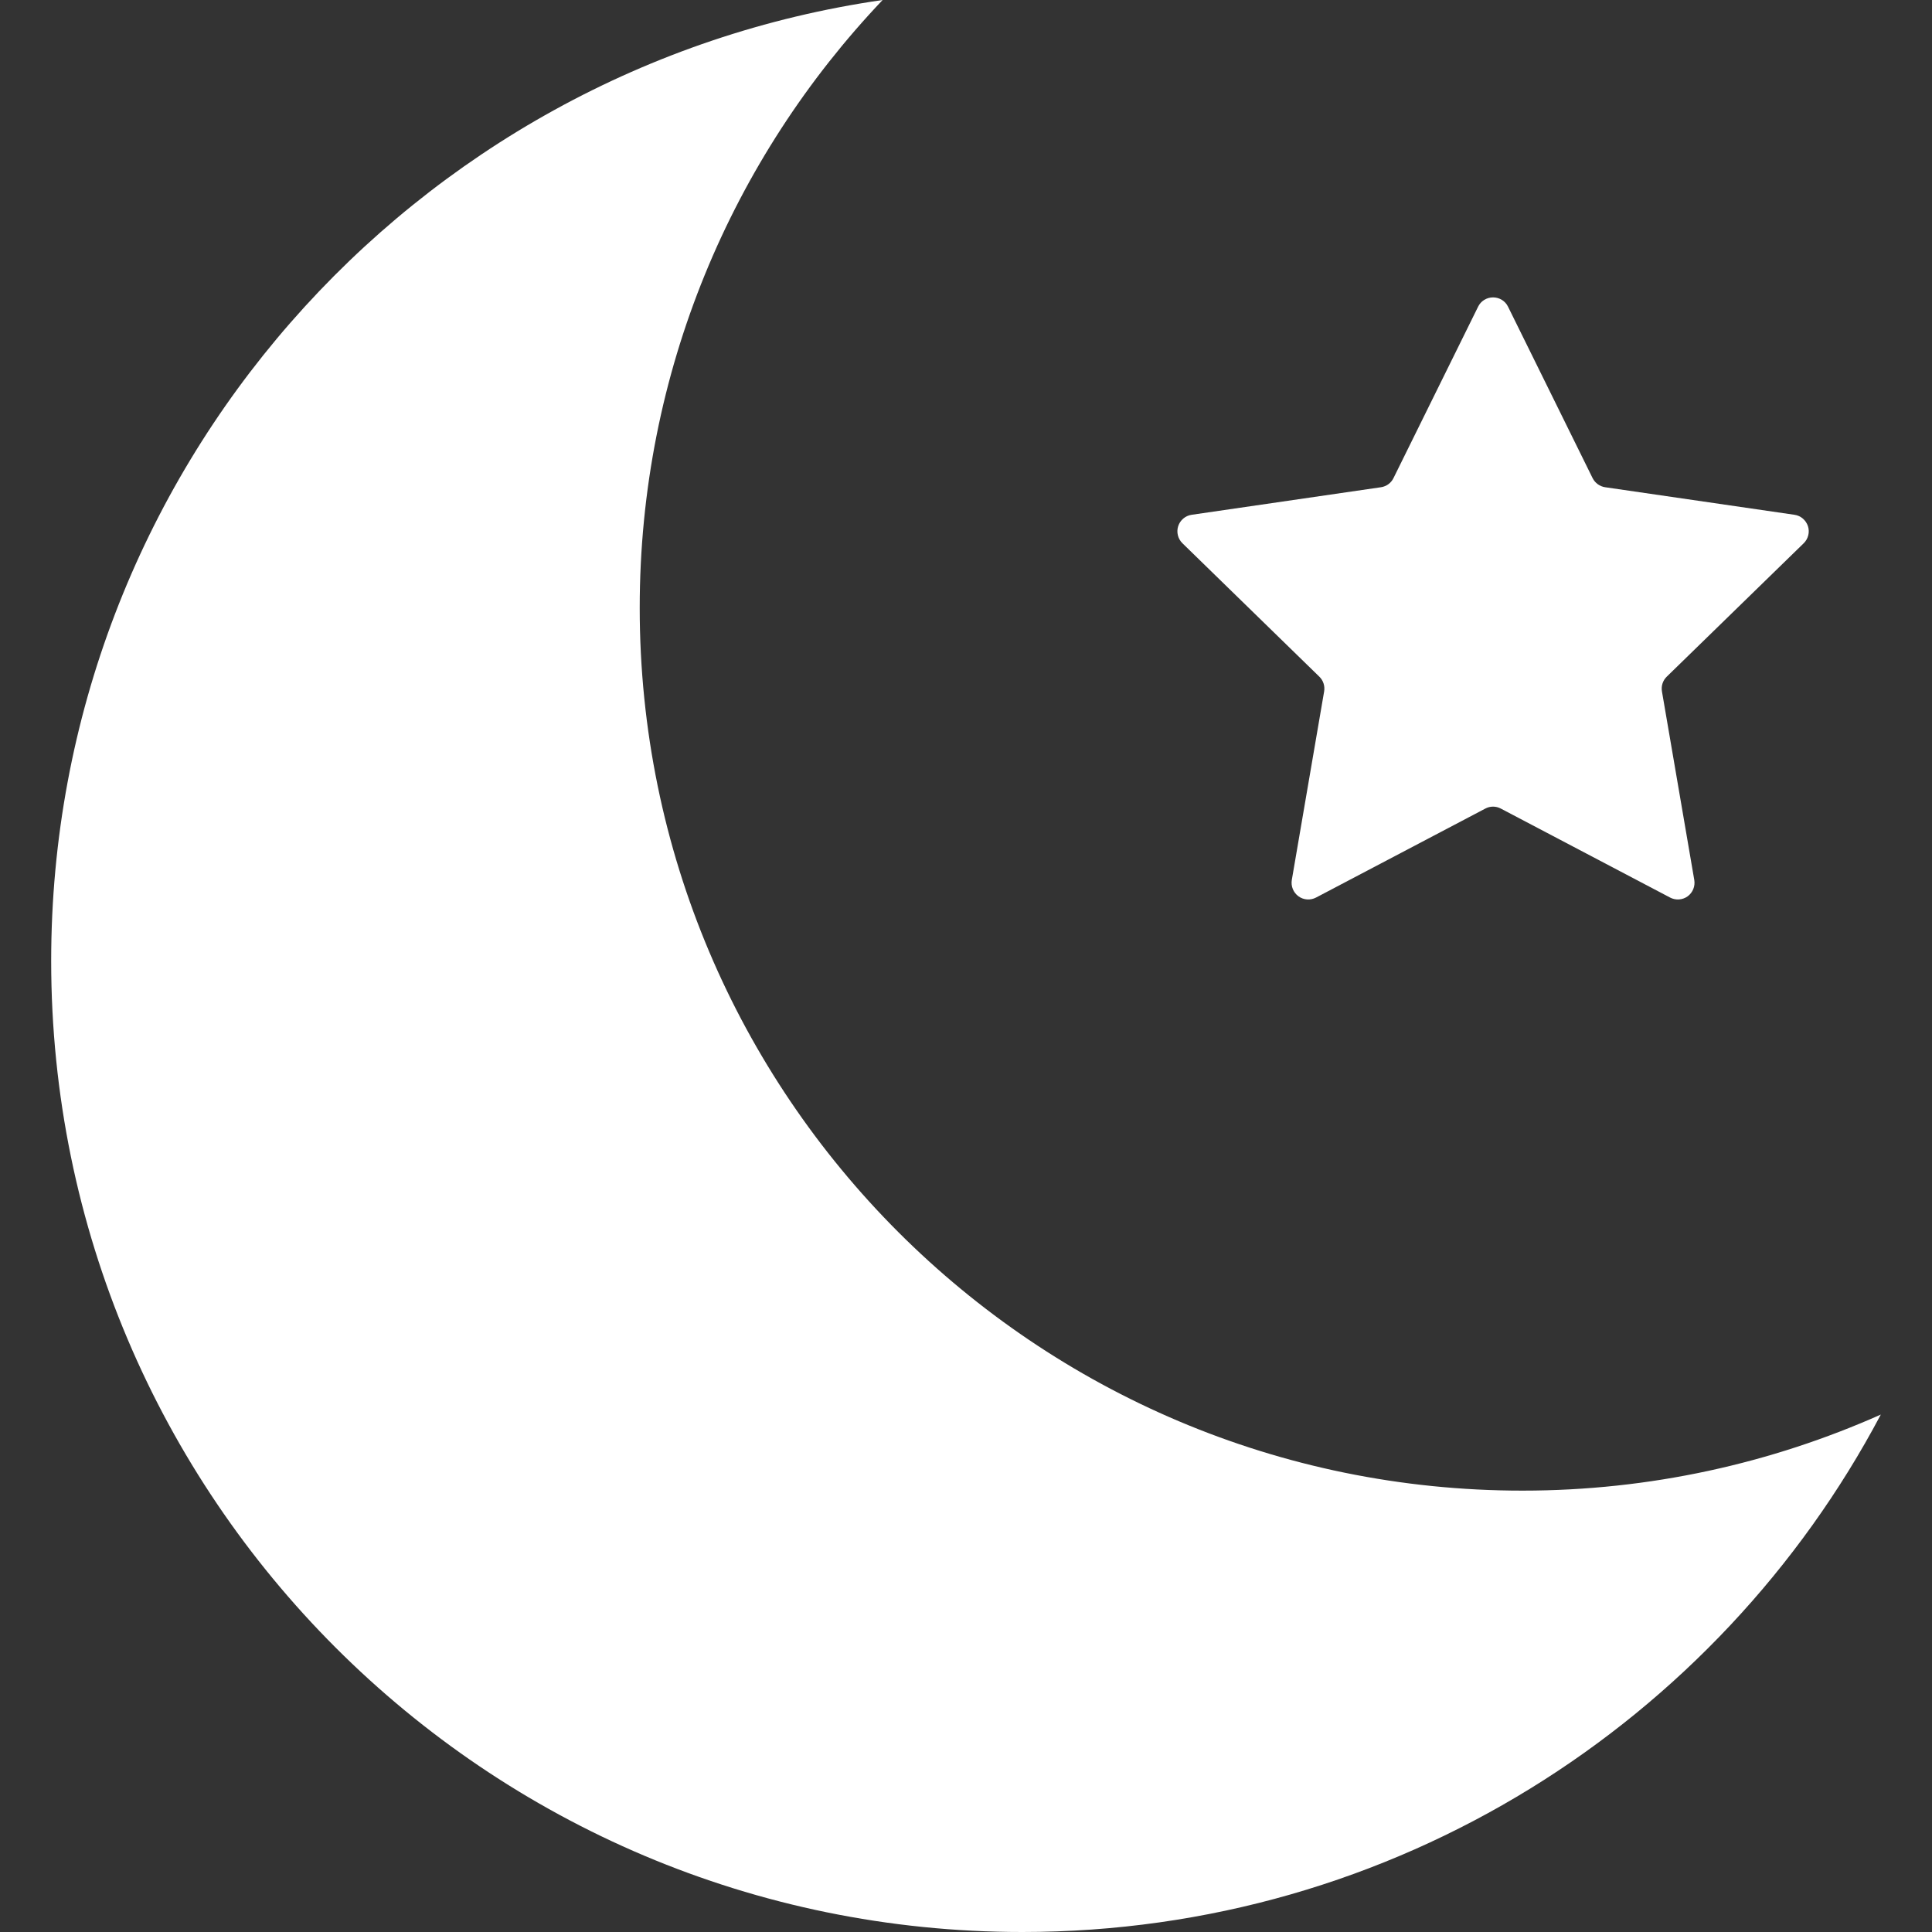 <svg width="512" height="512" viewBox="0 0 512 512" fill="none" xmlns="http://www.w3.org/2000/svg">
<rect x="0" y="0" width="512" height="512" fill="#333333" stroke="none"/>
<path d="M403.469 395.031C274.266 395.031 169.531 290.281 169.531 161.078C169.531 98.64 194.031 41.953 233.906 0C109.313 17.953 13.563 125.094 13.563 254.656C13.563 396.781 128.781 512 270.906 512C369.594 512 455.265 456.422 498.437 374.875C469.406 387.781 437.297 395.031 403.469 395.031Z" fill="white"/>
<path d="M349.641 179.328C350.688 180.344 351.157 181.812 350.907 183.25L342.344 233.188C342.063 234.86 342.75 236.532 344.11 237.532C345.469 238.516 347.266 238.641 348.766 237.86L393.625 214.282C394.906 213.594 396.438 213.594 397.734 214.282L442.593 237.86C444.077 238.641 445.89 238.516 447.249 237.532C448.608 236.532 449.28 234.86 448.999 233.188L440.436 183.25C440.186 181.812 440.655 180.344 441.702 179.328L478 143.969C479.203 142.797 479.641 141.031 479.125 139.438C478.594 137.844 477.219 136.657 475.547 136.422L425.406 129.125C423.968 128.922 422.718 128.016 422.062 126.719L399.64 81.266C398.906 79.75 397.359 78.813 395.671 78.813C393.999 78.813 392.452 79.751 391.718 81.266L369.28 126.719C368.639 128.016 367.389 128.922 365.952 129.125L315.811 136.422C314.139 136.656 312.748 137.844 312.233 139.438C311.718 141.032 312.155 142.797 313.358 143.969L349.641 179.328Z" fill="white"/>
</svg>
